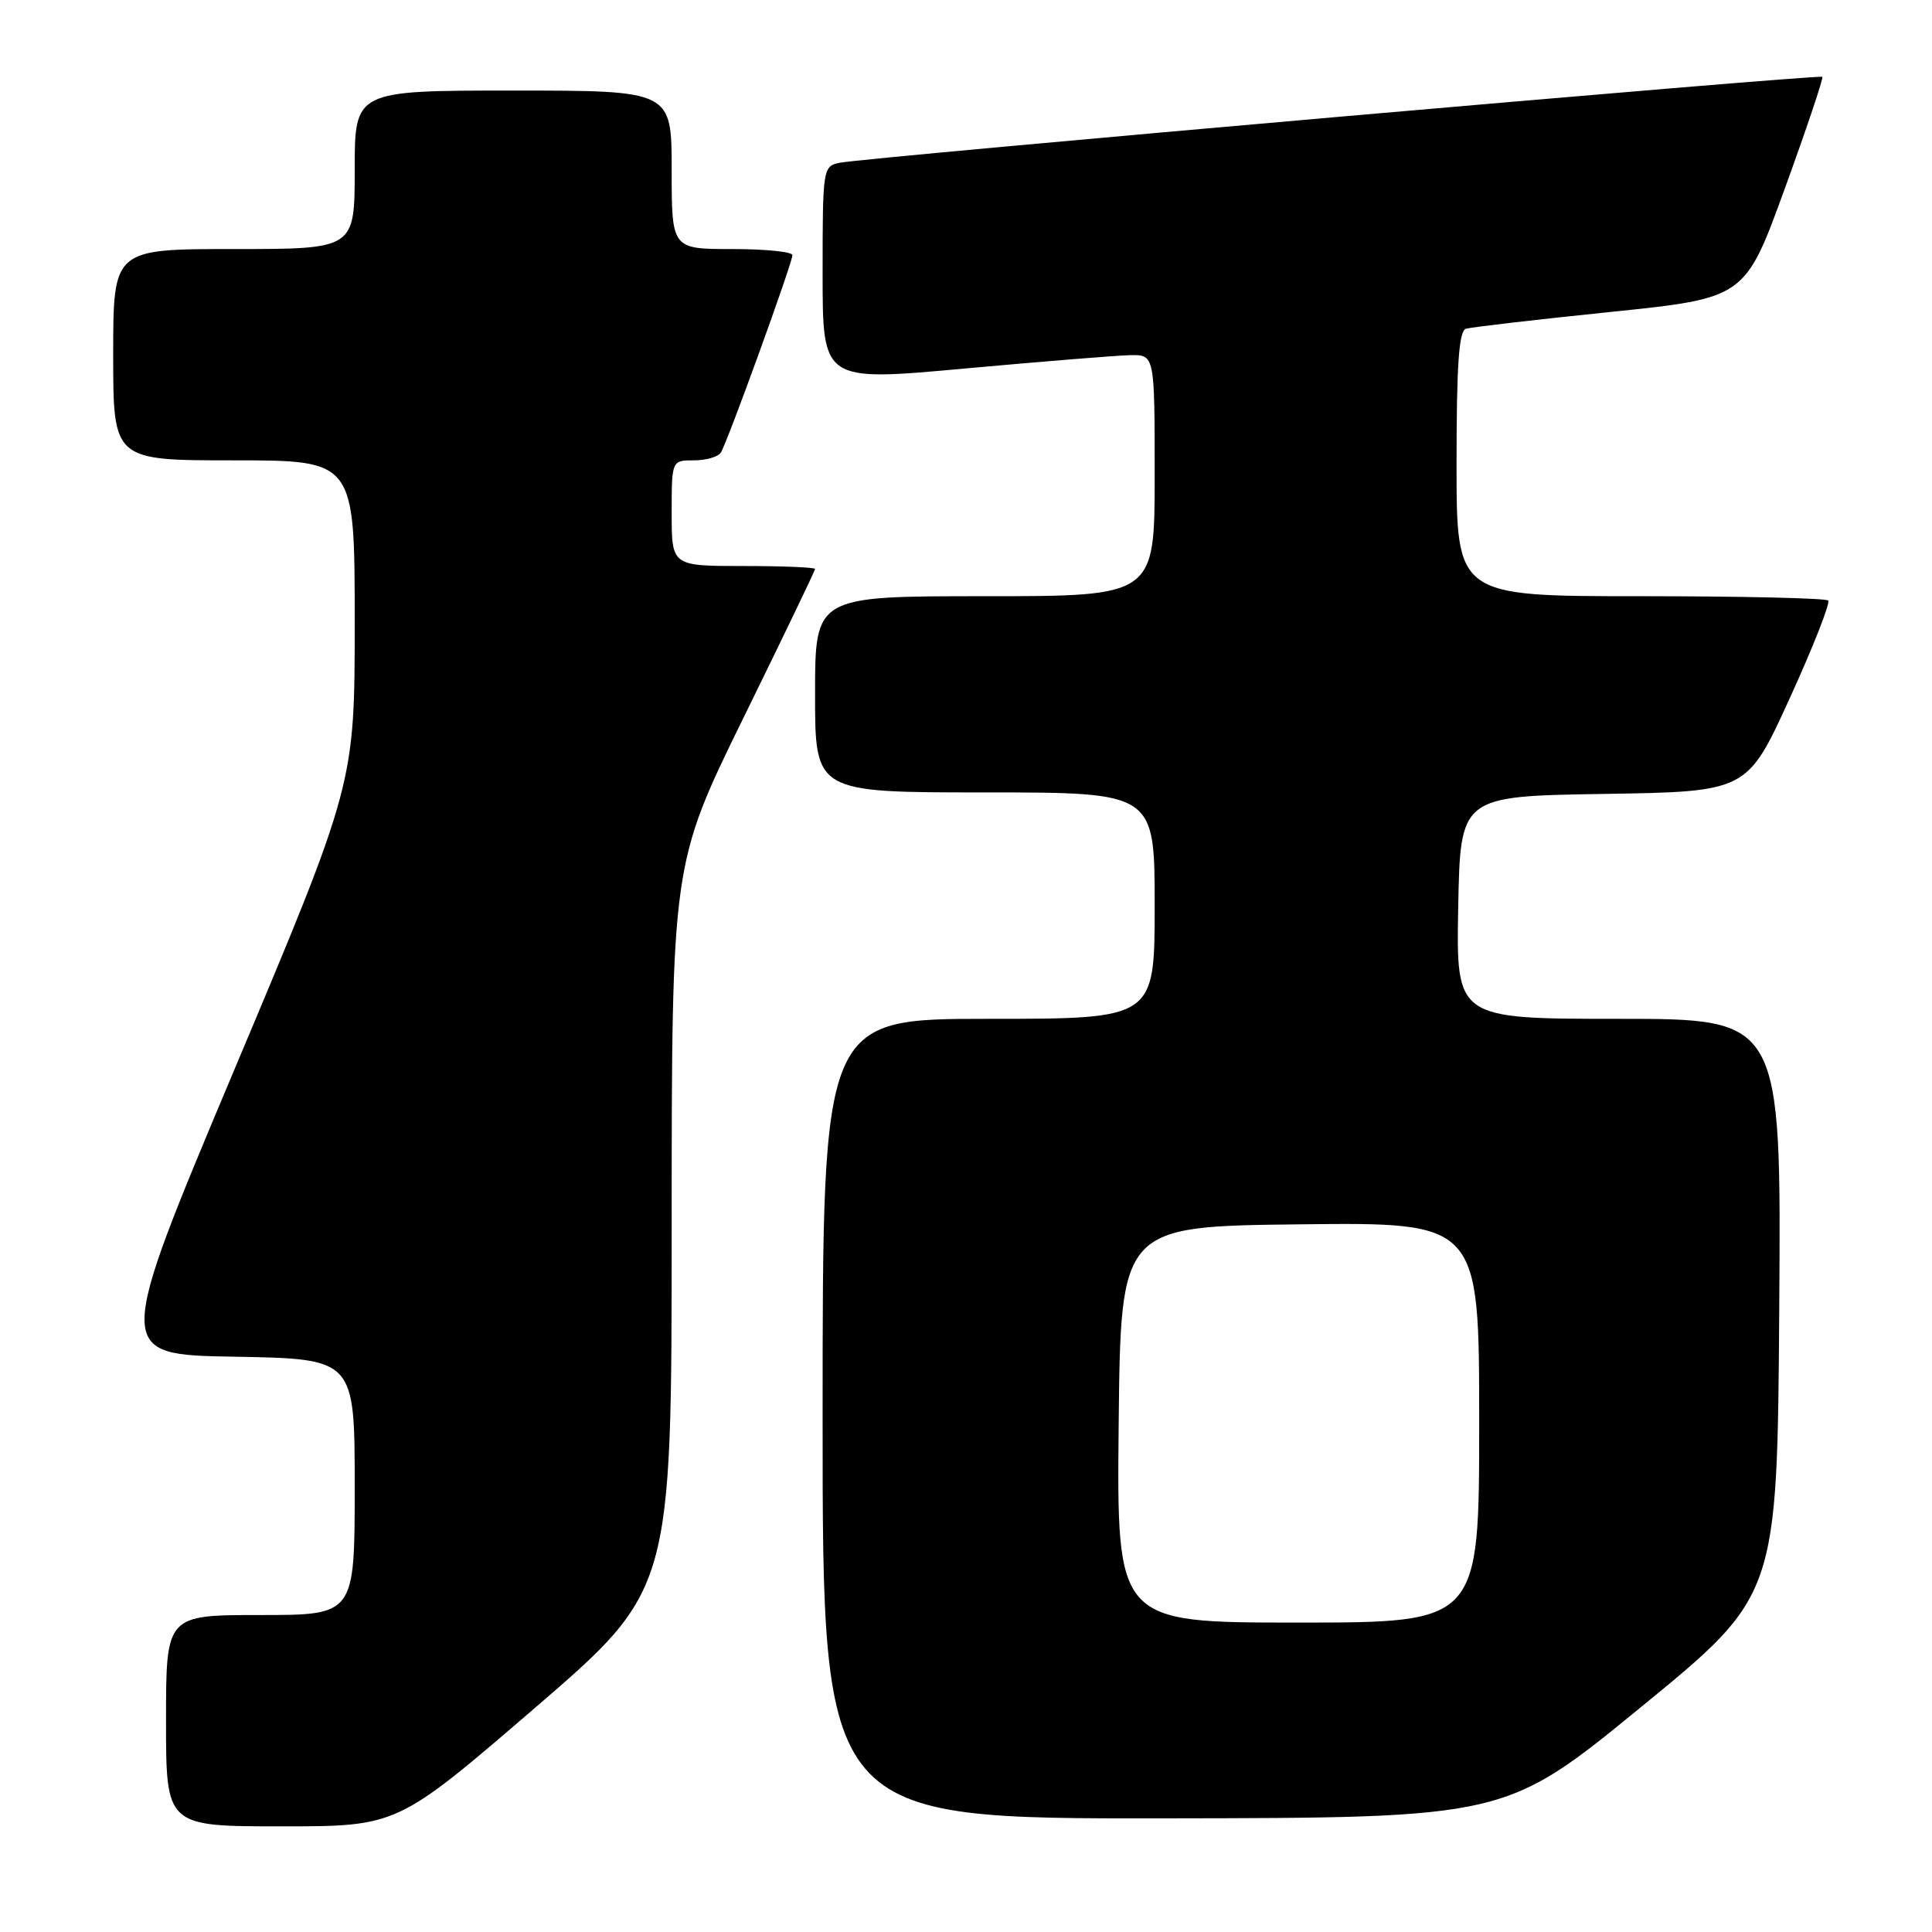 <?xml version="1.0" encoding="UTF-8" standalone="no"?>
<!DOCTYPE svg PUBLIC "-//W3C//DTD SVG 1.1//EN" "http://www.w3.org/Graphics/SVG/1.1/DTD/svg11.dtd" >
<svg xmlns="http://www.w3.org/2000/svg" xmlns:xlink="http://www.w3.org/1999/xlink" version="1.1" viewBox="0 0 256 256">
 <g >
 <path fill="currentColor"
d=" M 70.83 226.35 C 89.00 210.70 89.00 210.70 89.00 162.60 C 89.01 114.50 89.01 114.50 98.50 95.14 C 103.73 84.49 108.00 75.61 108.00 75.39 C 108.00 75.18 103.72 75.00 98.50 75.00 C 89.00 75.00 89.00 75.00 89.00 68.00 C 89.00 61.00 89.00 61.00 91.94 61.00 C 93.56 61.00 95.17 60.53 95.52 59.96 C 96.41 58.53 105.00 34.82 105.00 33.81 C 105.00 33.36 101.40 33.00 97.00 33.00 C 89.00 33.00 89.00 33.00 89.00 22.50 C 89.00 12.00 89.00 12.00 68.00 12.00 C 47.00 12.00 47.00 12.00 47.00 22.50 C 47.00 33.00 47.00 33.00 31.00 33.00 C 15.00 33.00 15.00 33.00 15.00 47.00 C 15.00 61.00 15.00 61.00 31.00 61.00 C 47.00 61.00 47.00 61.00 47.00 82.42 C 47.00 103.85 47.00 103.85 31.08 141.67 C 15.17 179.50 15.17 179.50 31.08 179.77 C 47.00 180.05 47.00 180.05 47.00 197.02 C 47.00 214.00 47.00 214.00 34.50 214.00 C 22.00 214.00 22.00 214.00 22.00 228.00 C 22.00 242.00 22.00 242.00 37.33 242.00 C 52.65 242.00 52.65 242.00 70.83 226.35 Z  M 217.50 226.15 C 235.50 211.42 235.50 211.42 235.76 173.21 C 236.02 135.00 236.02 135.00 214.49 135.00 C 192.95 135.00 192.95 135.00 193.22 120.25 C 193.50 105.50 193.50 105.50 212.50 105.20 C 231.50 104.90 231.50 104.90 237.15 92.52 C 240.26 85.71 242.55 79.88 242.24 79.57 C 241.92 79.26 230.72 79.00 217.33 79.00 C 193.00 79.00 193.00 79.00 193.00 61.47 C 193.00 48.31 193.31 43.84 194.25 43.56 C 194.94 43.35 203.54 42.35 213.36 41.34 C 231.22 39.50 231.22 39.50 236.49 25.00 C 239.39 17.02 241.63 10.35 241.47 10.18 C 241.14 9.80 114.60 20.87 111.25 21.57 C 109.04 22.03 109.00 22.32 109.00 36.29 C 109.00 50.55 109.00 50.55 127.75 48.84 C 138.06 47.90 147.96 47.10 149.75 47.06 C 153.00 47.00 153.00 47.00 153.00 63.00 C 153.00 79.00 153.00 79.00 130.50 79.00 C 108.00 79.00 108.00 79.00 108.00 92.00 C 108.00 105.00 108.00 105.00 130.50 105.00 C 153.00 105.00 153.00 105.00 153.00 120.00 C 153.00 135.00 153.00 135.00 131.00 135.00 C 109.00 135.00 109.00 135.00 109.00 188.00 C 109.00 241.00 109.00 241.00 154.25 240.94 C 199.50 240.88 199.50 240.88 217.50 226.15 Z  M 148.23 188.75 C 148.50 162.50 148.50 162.50 172.25 162.23 C 196.00 161.96 196.00 161.96 196.00 188.48 C 196.00 215.00 196.00 215.00 171.98 215.00 C 147.97 215.00 147.97 215.00 148.23 188.75 Z "/>
</g>
</svg>